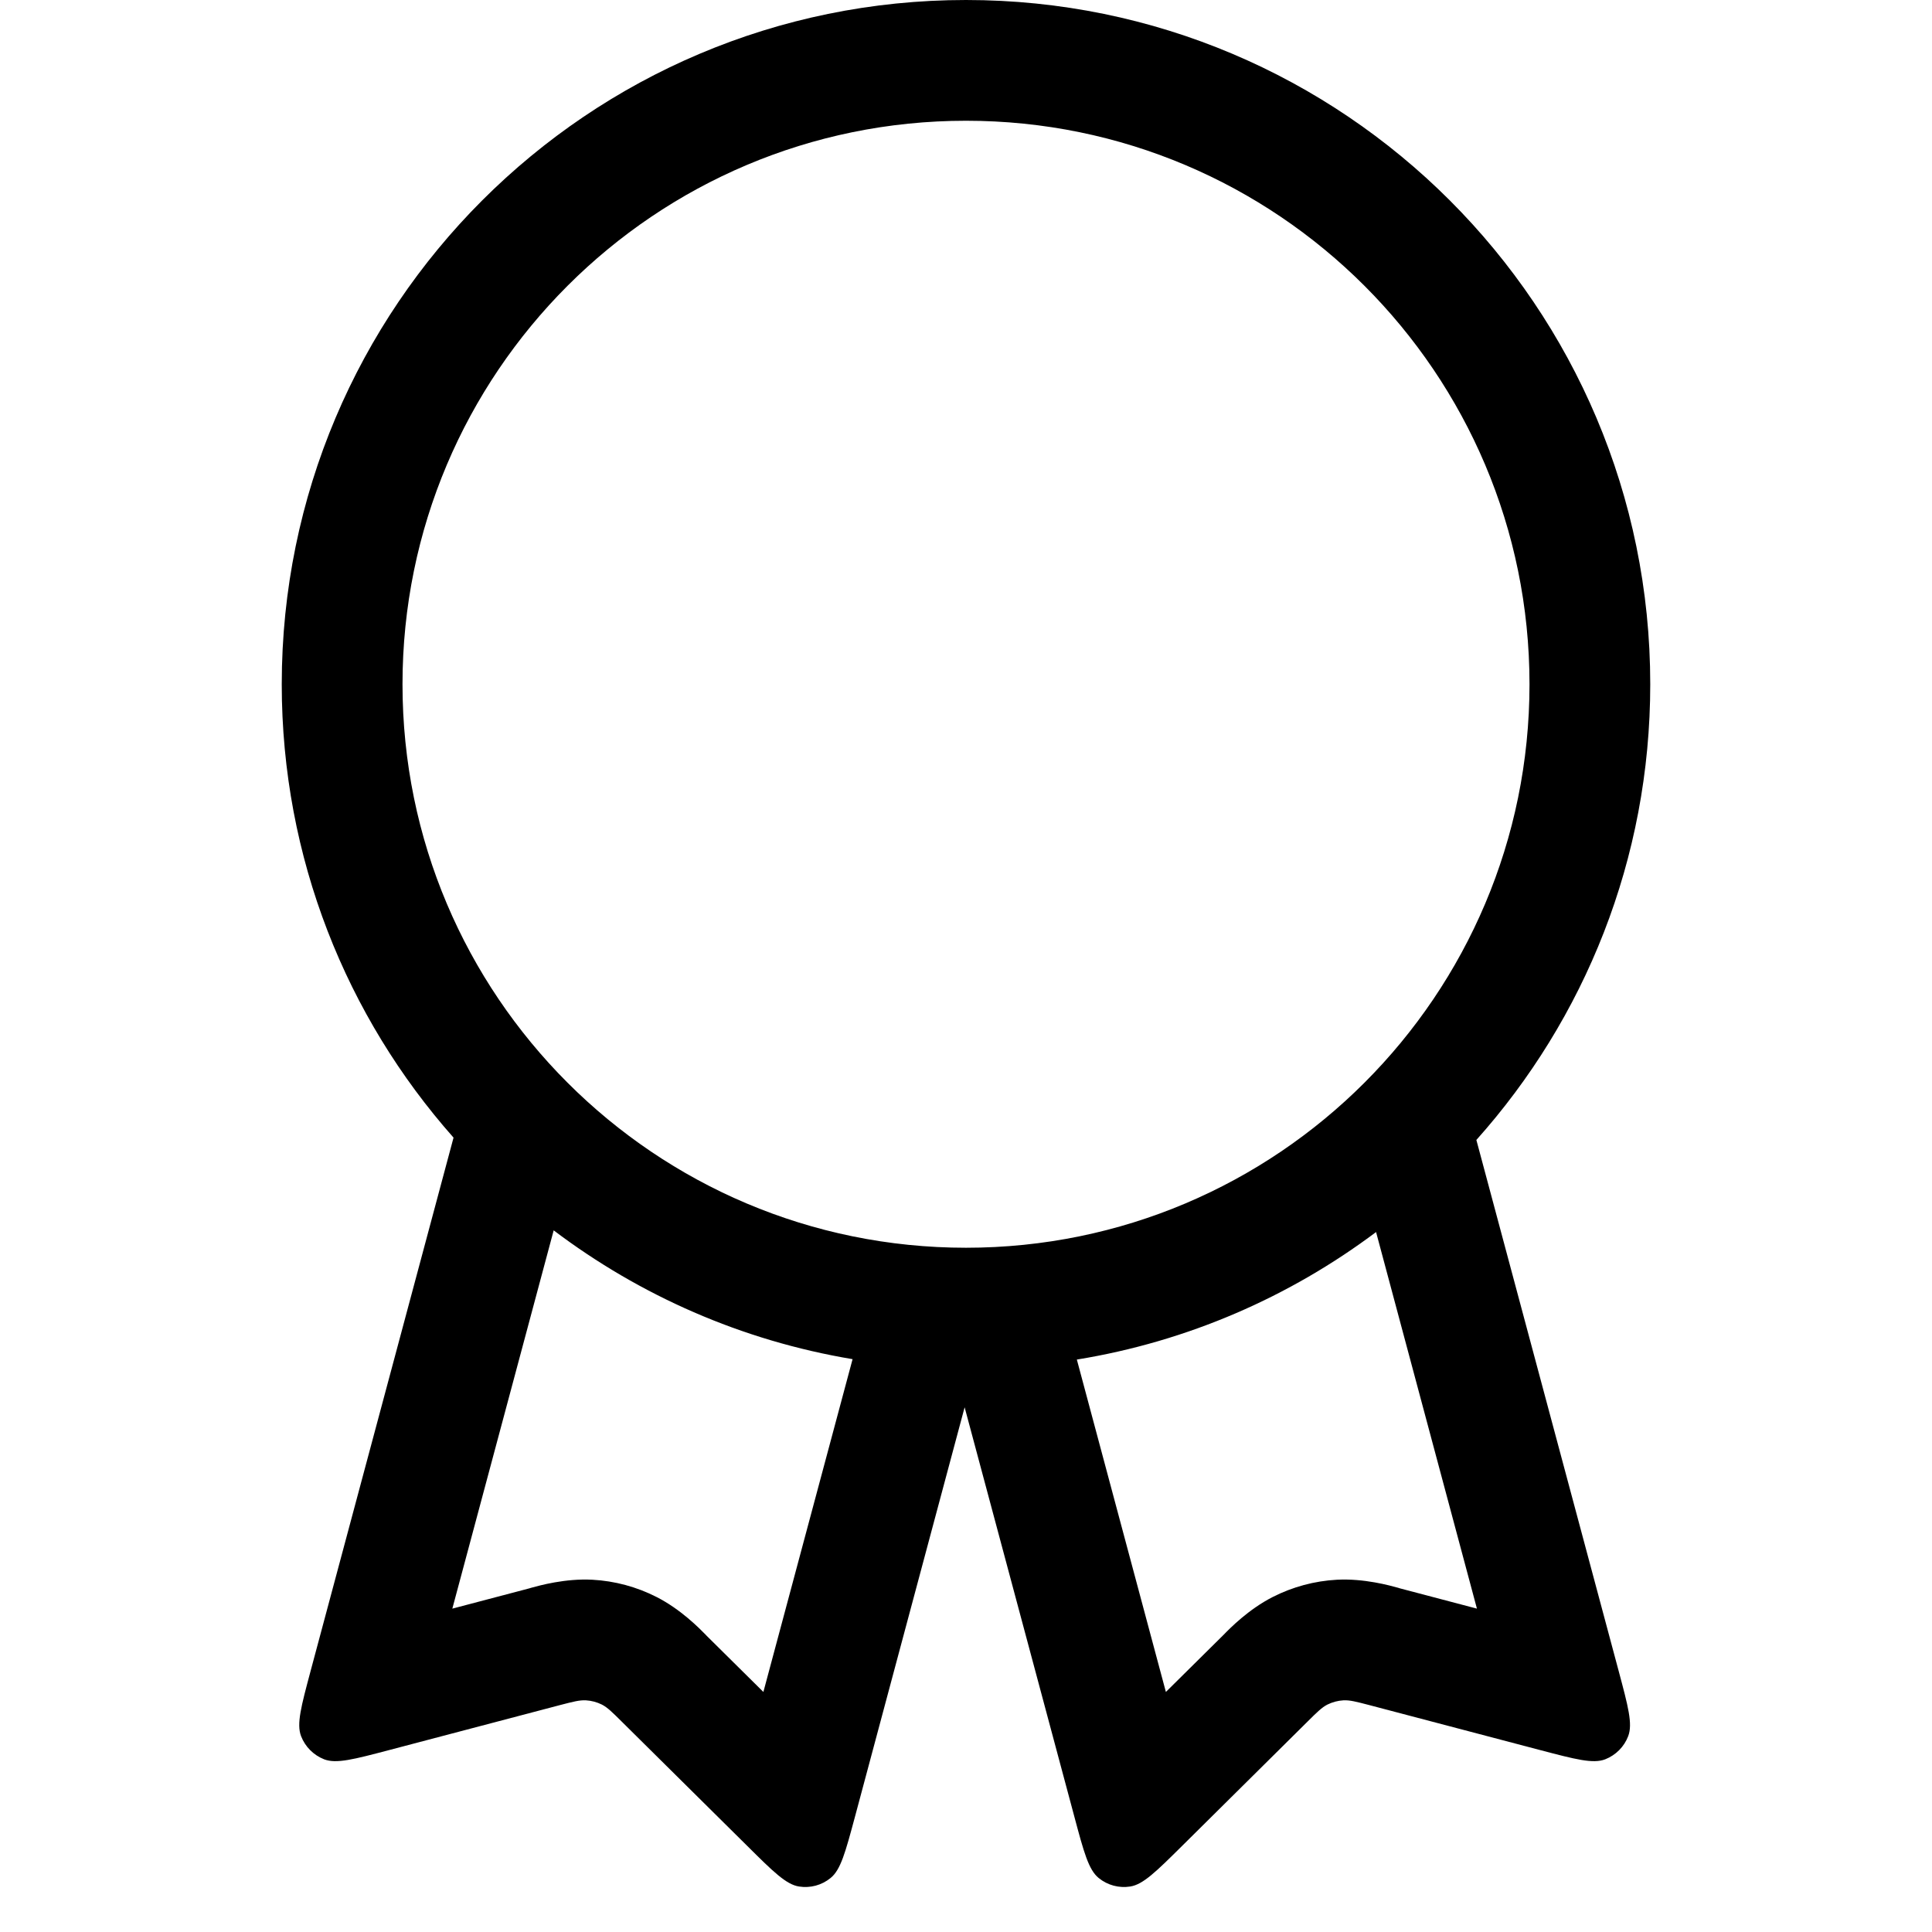 <svg width="24" height="24" viewBox="0 0 24 24" fill="none" xmlns="http://www.w3.org/2000/svg">
<path fill-rule="evenodd" clip-rule="evenodd" d="M18.34 14.161L20.108 20.759C20.225 21.197 20.284 21.415 20.226 21.567C20.176 21.699 20.072 21.803 19.94 21.855C19.789 21.913 19.57 21.855 19.132 21.74L17.009 21.181C16.848 21.139 16.767 21.118 16.689 21.122C16.619 21.126 16.552 21.144 16.489 21.175C16.419 21.211 16.36 21.27 16.242 21.387L14.683 22.932C14.361 23.251 14.2 23.41 14.04 23.435C13.9 23.457 13.758 23.419 13.648 23.329C13.523 23.227 13.464 23.009 13.347 22.571L11.983 17.482L10.62 22.571C10.502 23.009 10.444 23.227 10.318 23.329C10.208 23.419 10.066 23.457 9.926 23.435C9.766 23.41 9.605 23.251 9.284 22.932L7.724 21.387C7.606 21.27 7.547 21.211 7.477 21.175C7.415 21.144 7.347 21.126 7.278 21.122C7.199 21.118 7.119 21.139 6.957 21.181L4.834 21.74C4.397 21.855 4.178 21.913 4.027 21.855C3.895 21.803 3.791 21.699 3.74 21.567C3.682 21.415 3.741 21.197 3.858 20.759L5.634 14.132C4.306 12.633 3.5 10.66 3.5 8.5C3.5 3.806 7.306 2.052e-07 12 0C16.694 -2.052e-07 20.5 3.806 20.5 8.5C20.5 10.675 19.683 12.658 18.34 14.161ZM19 8.5C19 12.366 15.866 15.5 12 15.5C8.134 15.5 5 12.366 5 8.5C5 4.634 8.134 1.5 12 1.5C15.866 1.5 19 4.634 19 8.5ZM13.377 16.889C14.756 16.665 16.023 16.108 17.094 15.305L18.347 19.983L17.39 19.731L17.368 19.724C17.266 19.696 16.945 19.606 16.608 19.624C16.33 19.639 16.059 19.712 15.811 19.838C15.51 19.991 15.277 20.229 15.203 20.305L15.186 20.322L14.483 21.018L13.377 16.889ZM6.878 15.284C7.947 16.092 9.213 16.654 10.591 16.884L9.483 21.018L8.78 20.322L8.764 20.305C8.689 20.229 8.457 19.991 8.155 19.838C7.908 19.712 7.636 19.639 7.359 19.624C7.021 19.606 6.701 19.696 6.599 19.724L6.576 19.731L5.619 19.983L6.878 15.284Z" fill="black"/>
</svg>
